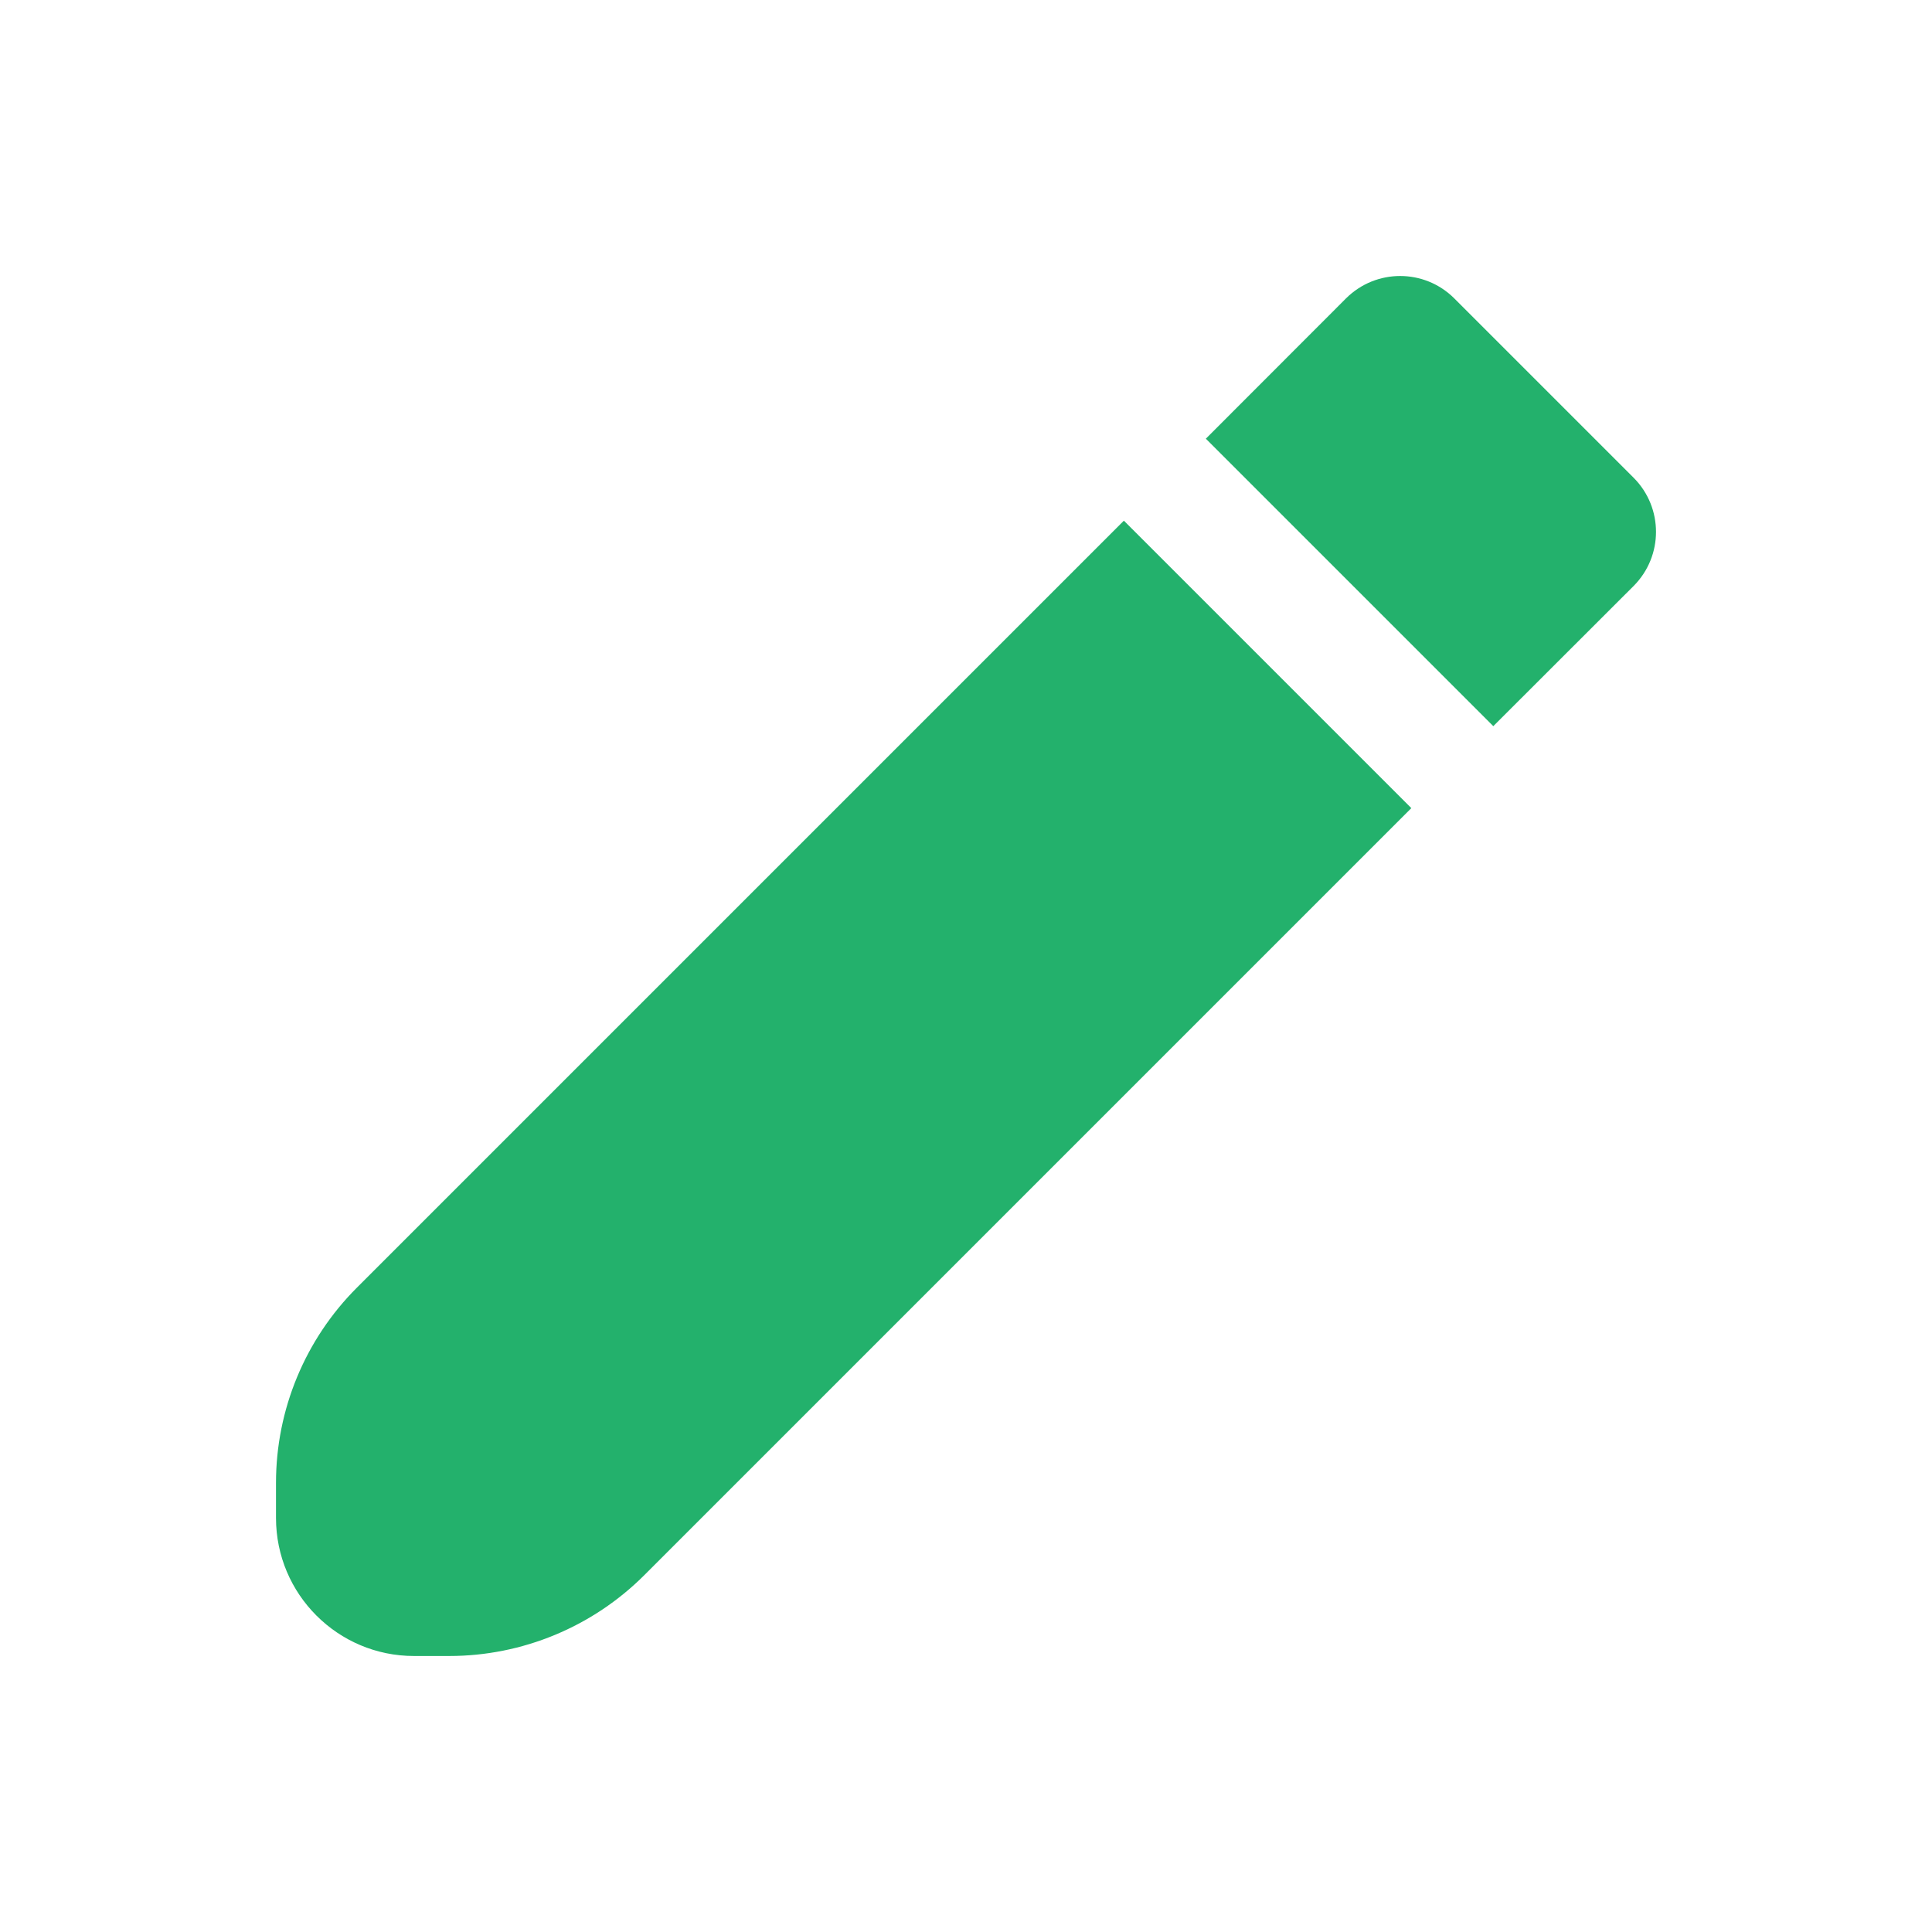 <?xml version="1.0" encoding="UTF-8"?>
<svg width="14px" height="14px" viewBox="0 0 14 14" version="1.1" xmlns="http://www.w3.org/2000/svg" xmlns:xlink="http://www.w3.org/1999/xlink">
    <!-- Generator: Sketch 50 (54983) - http://www.bohemiancoding.com/sketch -->
    <title>a_36</title>
    <desc>Created with Sketch.</desc>
    <defs></defs>
    <g id="开发资源" stroke="none" stroke-width="1" fill="none" fill-rule="evenodd">
        <g id="开发文档" transform="translate(-598, -1622)">
            <g id="ic/mode_edit/grey600" transform="translate(598, 1622)">
                <g id="Group">
                    <path d="M2,10.745 L2,11 C2,11.552 2.448,12 3,12 L3.255,12 C3.785,12 4.294,11.789 4.669,11.414 L10.227,5.856 L8.144,3.773 L2.586,9.331 C2.211,9.706 2,10.215 2,10.745 Z M11.838,4.246 C12.054,4.029 12.054,3.679 11.838,3.462 L10.538,2.162 C10.321,1.946 9.971,1.946 9.754,2.162 L8.738,3.179 L10.821,5.262 L11.838,4.246 Z" id="Shape" fill="#23B16C" fill-rule="nonzero"></path>
                    <polygon id="Shape" points="0 0 14 0 14 14 0 14"></polygon>
                </g>
            </g>
        </g>
    </g>
</svg>